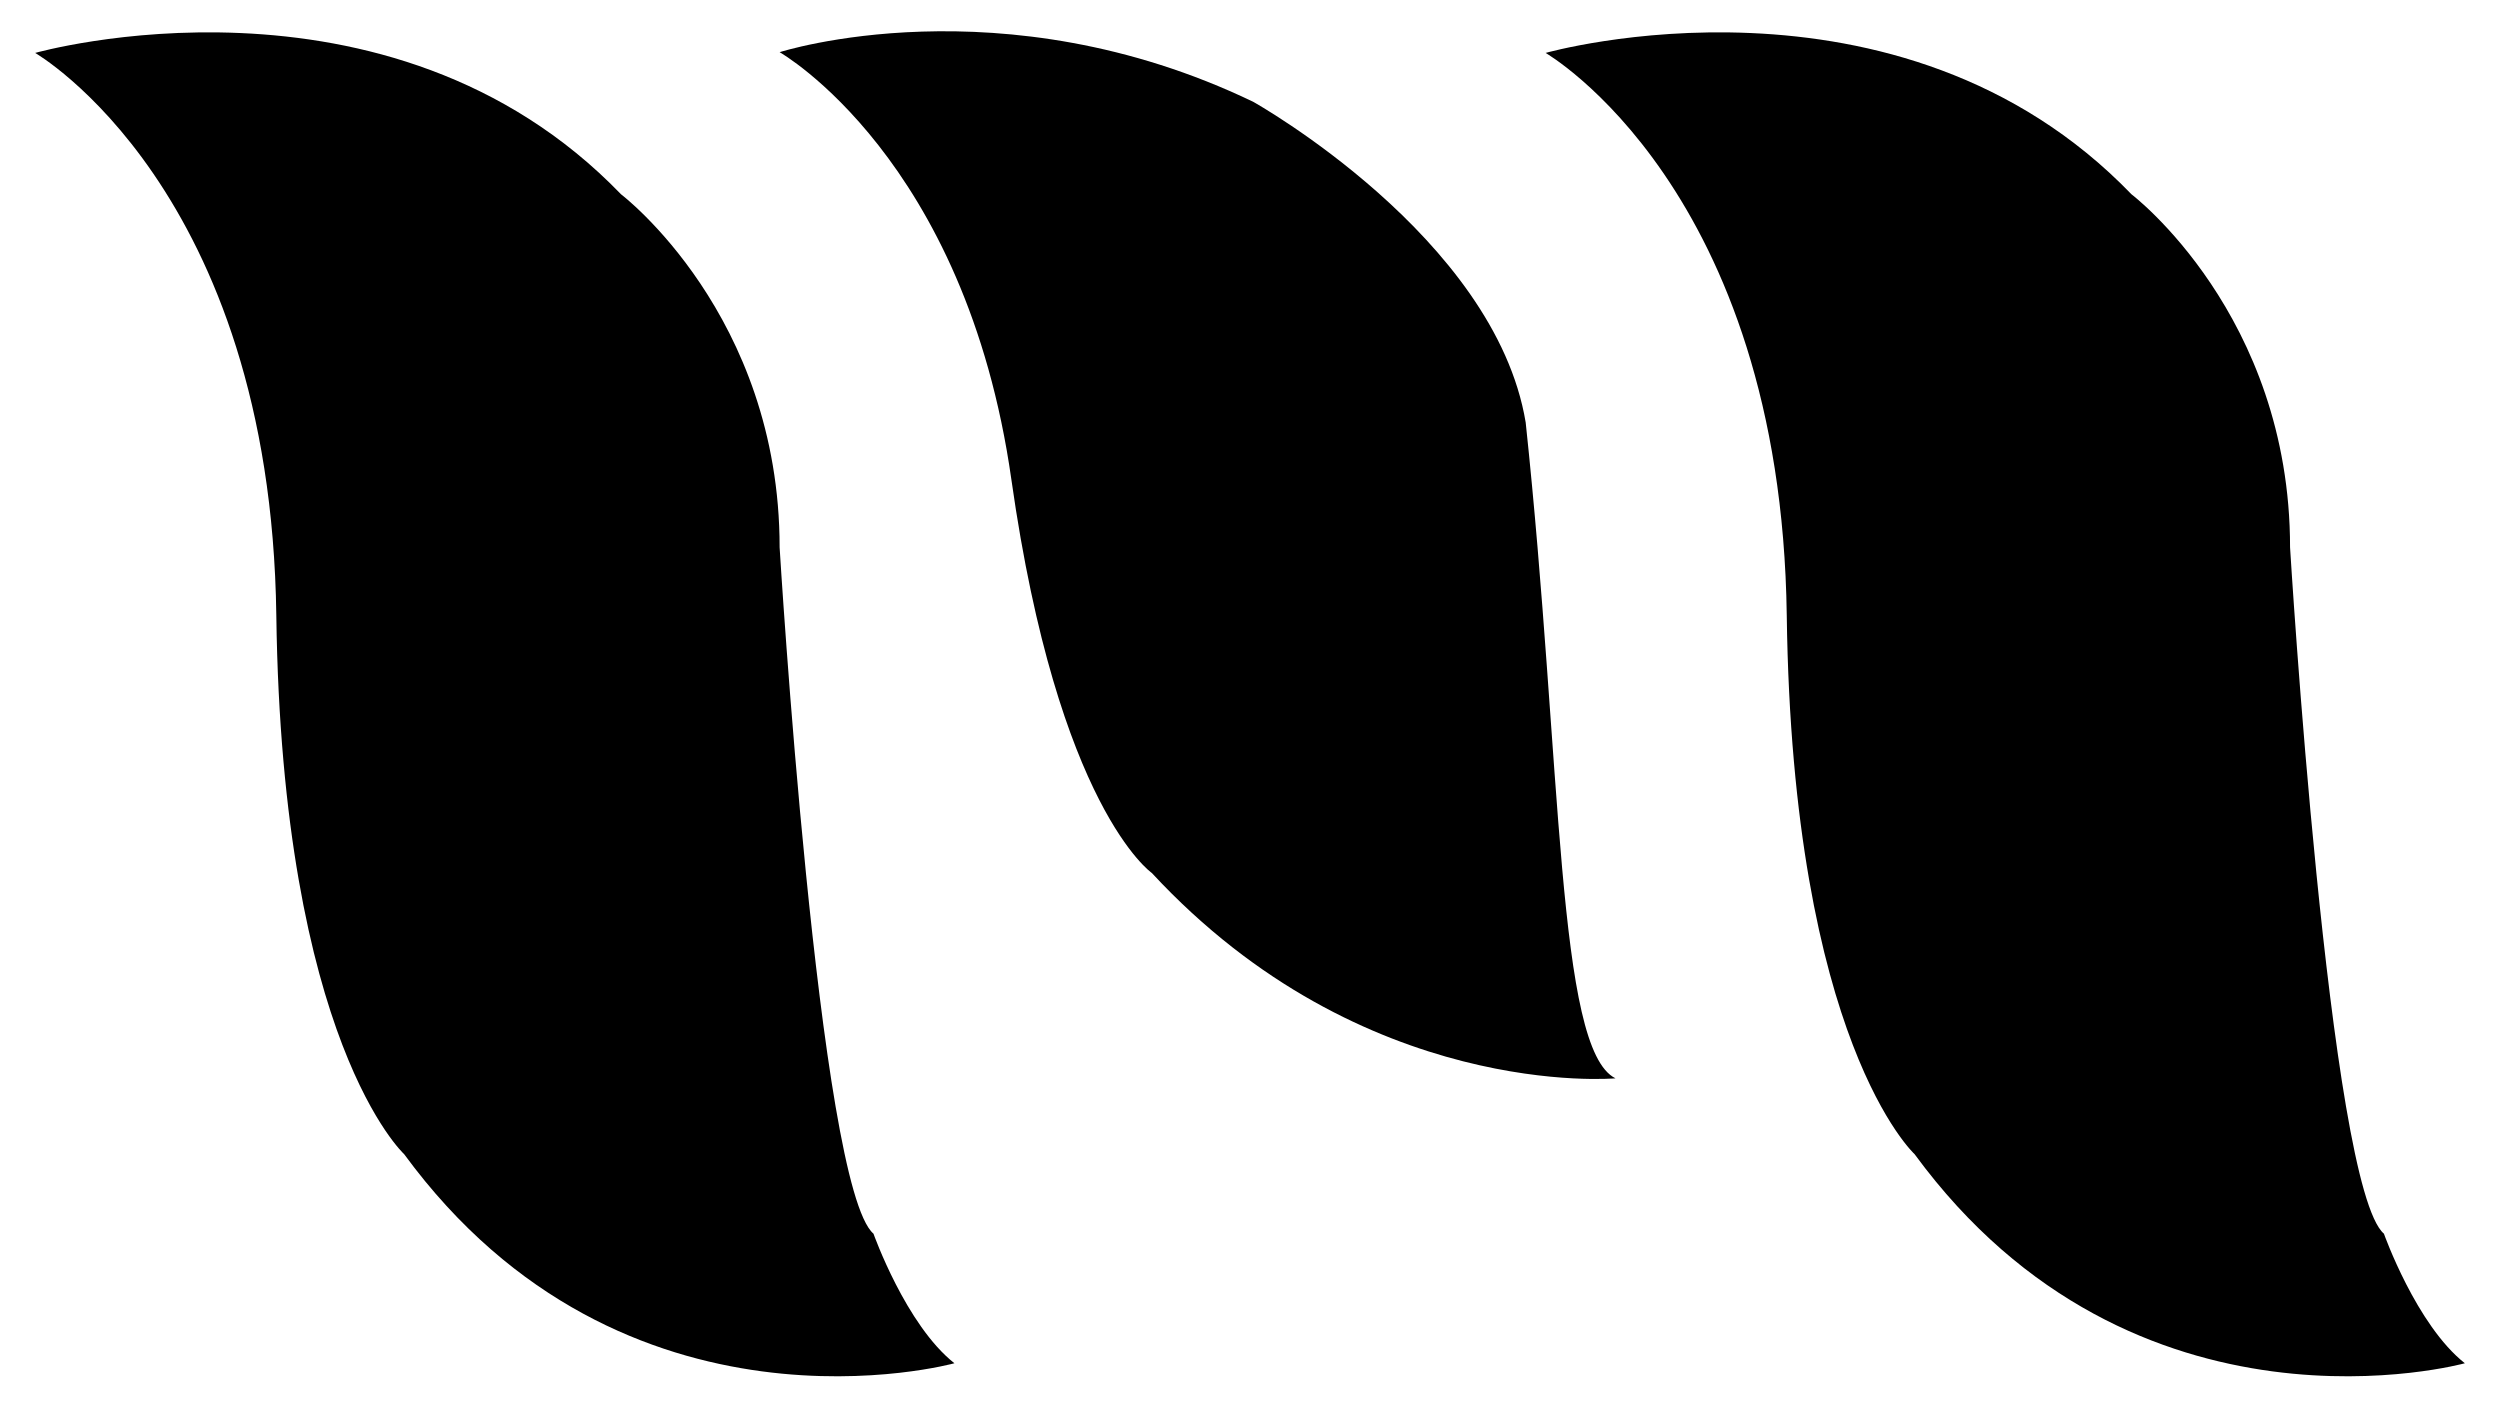 <?xml version="1.0" encoding="utf-8"?>
<!-- Generator: Adobe Illustrator 27.0.1, SVG Export Plug-In . SVG Version: 6.00 Build 0)  -->
<svg version="1.1" id="Capa_1" xmlns="http://www.w3.org/2000/svg" xmlns:xlink="http://www.w3.org/1999/xlink" x="0px" y="0px"
	 viewBox="0 0 1920 1080" style="enable-background:new 0 0 1920 1080;" xml:space="preserve">
<g>
	<path d="M27,40.65c0,0,270.96-76.89,449.94,108.55c0,0,121.81,92.37,121.81,271.2c0,0,29.83,490.9,72.09,527.08
		c0,0,24.86,70.1,62.15,99.5c0,0-253.56,70.1-422.59-160.56c0,0-93.84-85.93-98.19-413.84S27,40.65,27,40.65z"/>
	<path d="M1187.02,40.65c0,0,270.96-76.89,449.94,108.55c0,0,121.81,92.37,121.81,271.2c0,0,29.83,490.9,72.09,527.08
		c0,0,24.86,70.1,62.15,99.5c0,0-253.56,70.1-422.59-160.56c0,0-93.84-85.93-98.19-413.84
		C1367.86,144.68,1187.02,40.65,1187.02,40.65z"/>
	<path d="M598.75,40.07c0,0,170.28-54.82,363.64,38.07c0,0,185.73,103.85,209.34,246.32c27.97,262.89,23.64,481.43,68.98,503.7
		c0,0-193.61,17.65-356.1-157.71c0,0-72.09-49.75-107.85-302.02C741.72,121.17,598.75,40.07,598.75,40.07z"/>
</g>
</svg>
